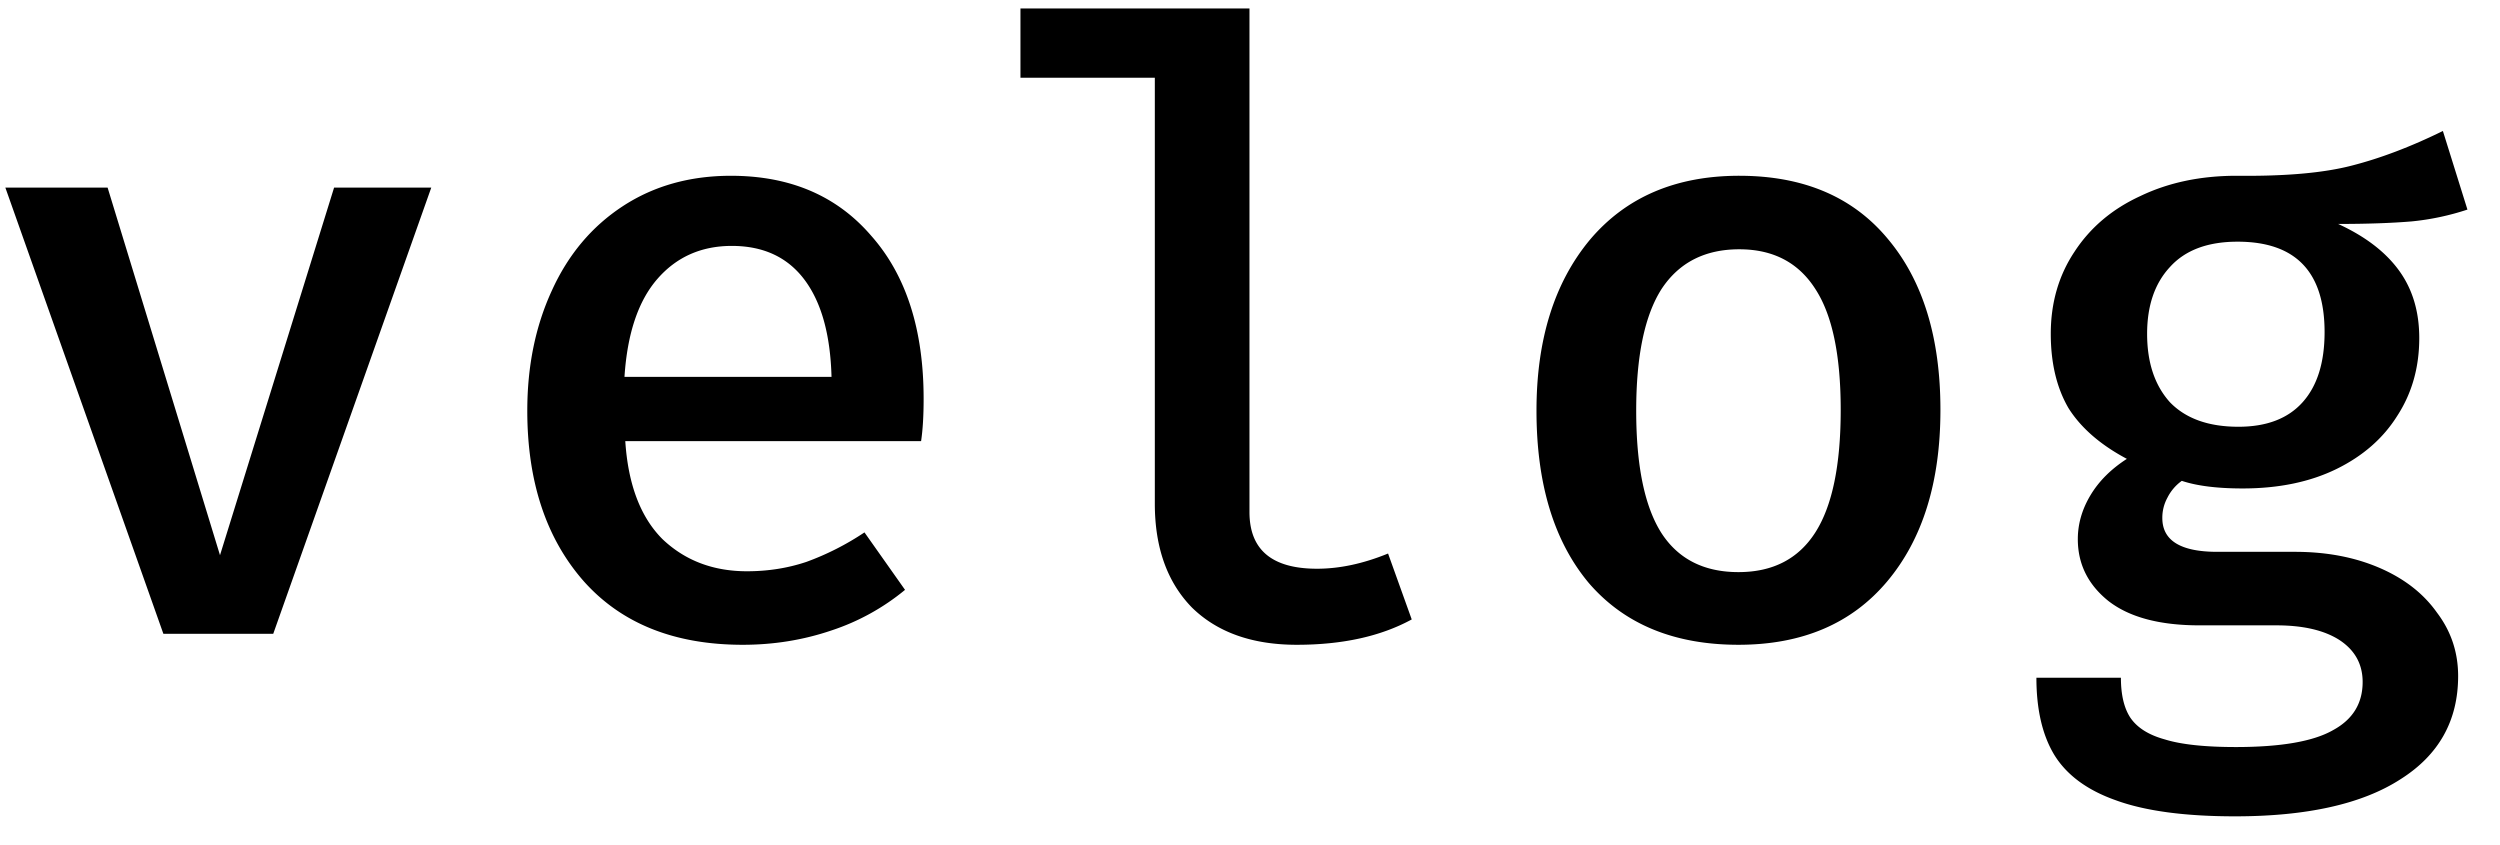 <svg xmlns="http://www.w3.org/2000/svg" fill="none" viewBox="0 0 71 24" class="velogLogo" data-testid="velog-logo" width="71" height="24"><path fill="currentColor" d="M12.248 5.328 7.76 18H4.64L.152 5.328h2.904l3.192 10.44 3.24-10.44h2.76Zm5.51 7.2c.08 1.232.433 2.16 1.057 2.784.64.608 1.44.912 2.4.912.592 0 1.152-.088 1.68-.264a7.693 7.693 0 0 0 1.656-.84l1.152 1.632a6.443 6.443 0 0 1-2.088 1.152c-.8.272-1.64.408-2.52.408-1.936 0-3.44-.6-4.512-1.8-1.072-1.216-1.608-2.832-1.608-4.848 0-1.264.232-2.4.696-3.408.464-1.024 1.136-1.824 2.016-2.4.88-.576 1.904-.864 3.072-.864 1.68 0 3.008.568 3.984 1.704.992 1.12 1.488 2.664 1.488 4.632 0 .48-.024.88-.072 1.2h-8.4Zm3.025-5.544c-.864 0-1.568.312-2.112.936-.544.624-.856 1.552-.936 2.784h5.88c-.032-1.2-.288-2.12-.768-2.76-.48-.64-1.168-.96-2.064-.96Zm14.702 7.56c0 1.072.64 1.608 1.92 1.608.64 0 1.312-.144 2.016-.432l.672 1.872c-.88.48-1.968.72-3.264.72-1.264 0-2.256-.352-2.976-1.056-.704-.72-1.056-1.704-1.056-2.952V2.208h-3.816V.24h6.504v14.304Zm13.91-9.552c1.825 0 3.233.6 4.225 1.8.992 1.184 1.488 2.8 1.488 4.848s-.504 3.672-1.512 4.872c-1.008 1.2-2.416 1.8-4.224 1.8-1.824 0-3.24-.584-4.248-1.752-.992-1.184-1.488-2.816-1.488-4.896 0-2.016.504-3.632 1.512-4.848 1.024-1.216 2.44-1.824 4.248-1.824Zm0 2.088c-.975 0-1.711.376-2.207 1.128-.48.752-.72 1.904-.72 3.456 0 1.568.24 2.728.72 3.48.48.736 1.208 1.104 2.184 1.104.976 0 1.704-.376 2.184-1.128.48-.752.72-1.912.72-3.48 0-1.552-.24-2.696-.72-3.432-.48-.752-1.2-1.128-2.16-1.128Zm20.68-1.128a7.26 7.26 0 0 1-1.585.336c-.575.048-1.271.072-2.087.072.767.352 1.343.792 1.727 1.32.385.528.577 1.168.577 1.92 0 .832-.208 1.568-.624 2.208-.4.64-.977 1.144-1.728 1.512-.752.368-1.64.552-2.665.552-.72 0-1.295-.072-1.727-.216a1.311 1.311 0 0 0-.409.48 1.183 1.183 0 0 0-.144.576c0 .64.52.96 1.56.96h2.209c.895 0 1.695.152 2.4.456.704.304 1.248.728 1.632 1.272.4.528.6 1.128.6 1.8 0 1.264-.545 2.24-1.633 2.928-1.087.704-2.656 1.056-4.703 1.056-1.425 0-2.553-.152-3.385-.456-.816-.288-1.4-.72-1.752-1.296-.336-.56-.504-1.288-.504-2.184h2.4c0 .48.088.856.264 1.128.193.288.52.496.985.624.464.144 1.136.216 2.016.216 1.28 0 2.2-.16 2.76-.48.56-.304.84-.76.84-1.368 0-.512-.225-.912-.672-1.2-.433-.272-1.025-.408-1.777-.408h-2.184c-1.136 0-2-.232-2.592-.696-.576-.464-.864-1.048-.864-1.752 0-.432.12-.848.36-1.248s.585-.744 1.033-1.032c-.752-.4-1.304-.88-1.657-1.44-.336-.576-.504-1.28-.504-2.112 0-.88.225-1.656.672-2.328.448-.688 1.072-1.216 1.872-1.584.8-.384 1.712-.576 2.736-.576 1.377.016 2.465-.08 3.265-.288.816-.208 1.68-.536 2.591-.984l.697 2.232Zm-6.529.912c-.847 0-1.487.24-1.92.72-.431.464-.648 1.096-.648 1.896 0 .816.216 1.464.648 1.944.449.464 1.096.696 1.945.696.8 0 1.407-.232 1.823-.696.416-.464.624-1.128.624-1.992 0-1.712-.823-2.568-2.471-2.568Z"/></svg>